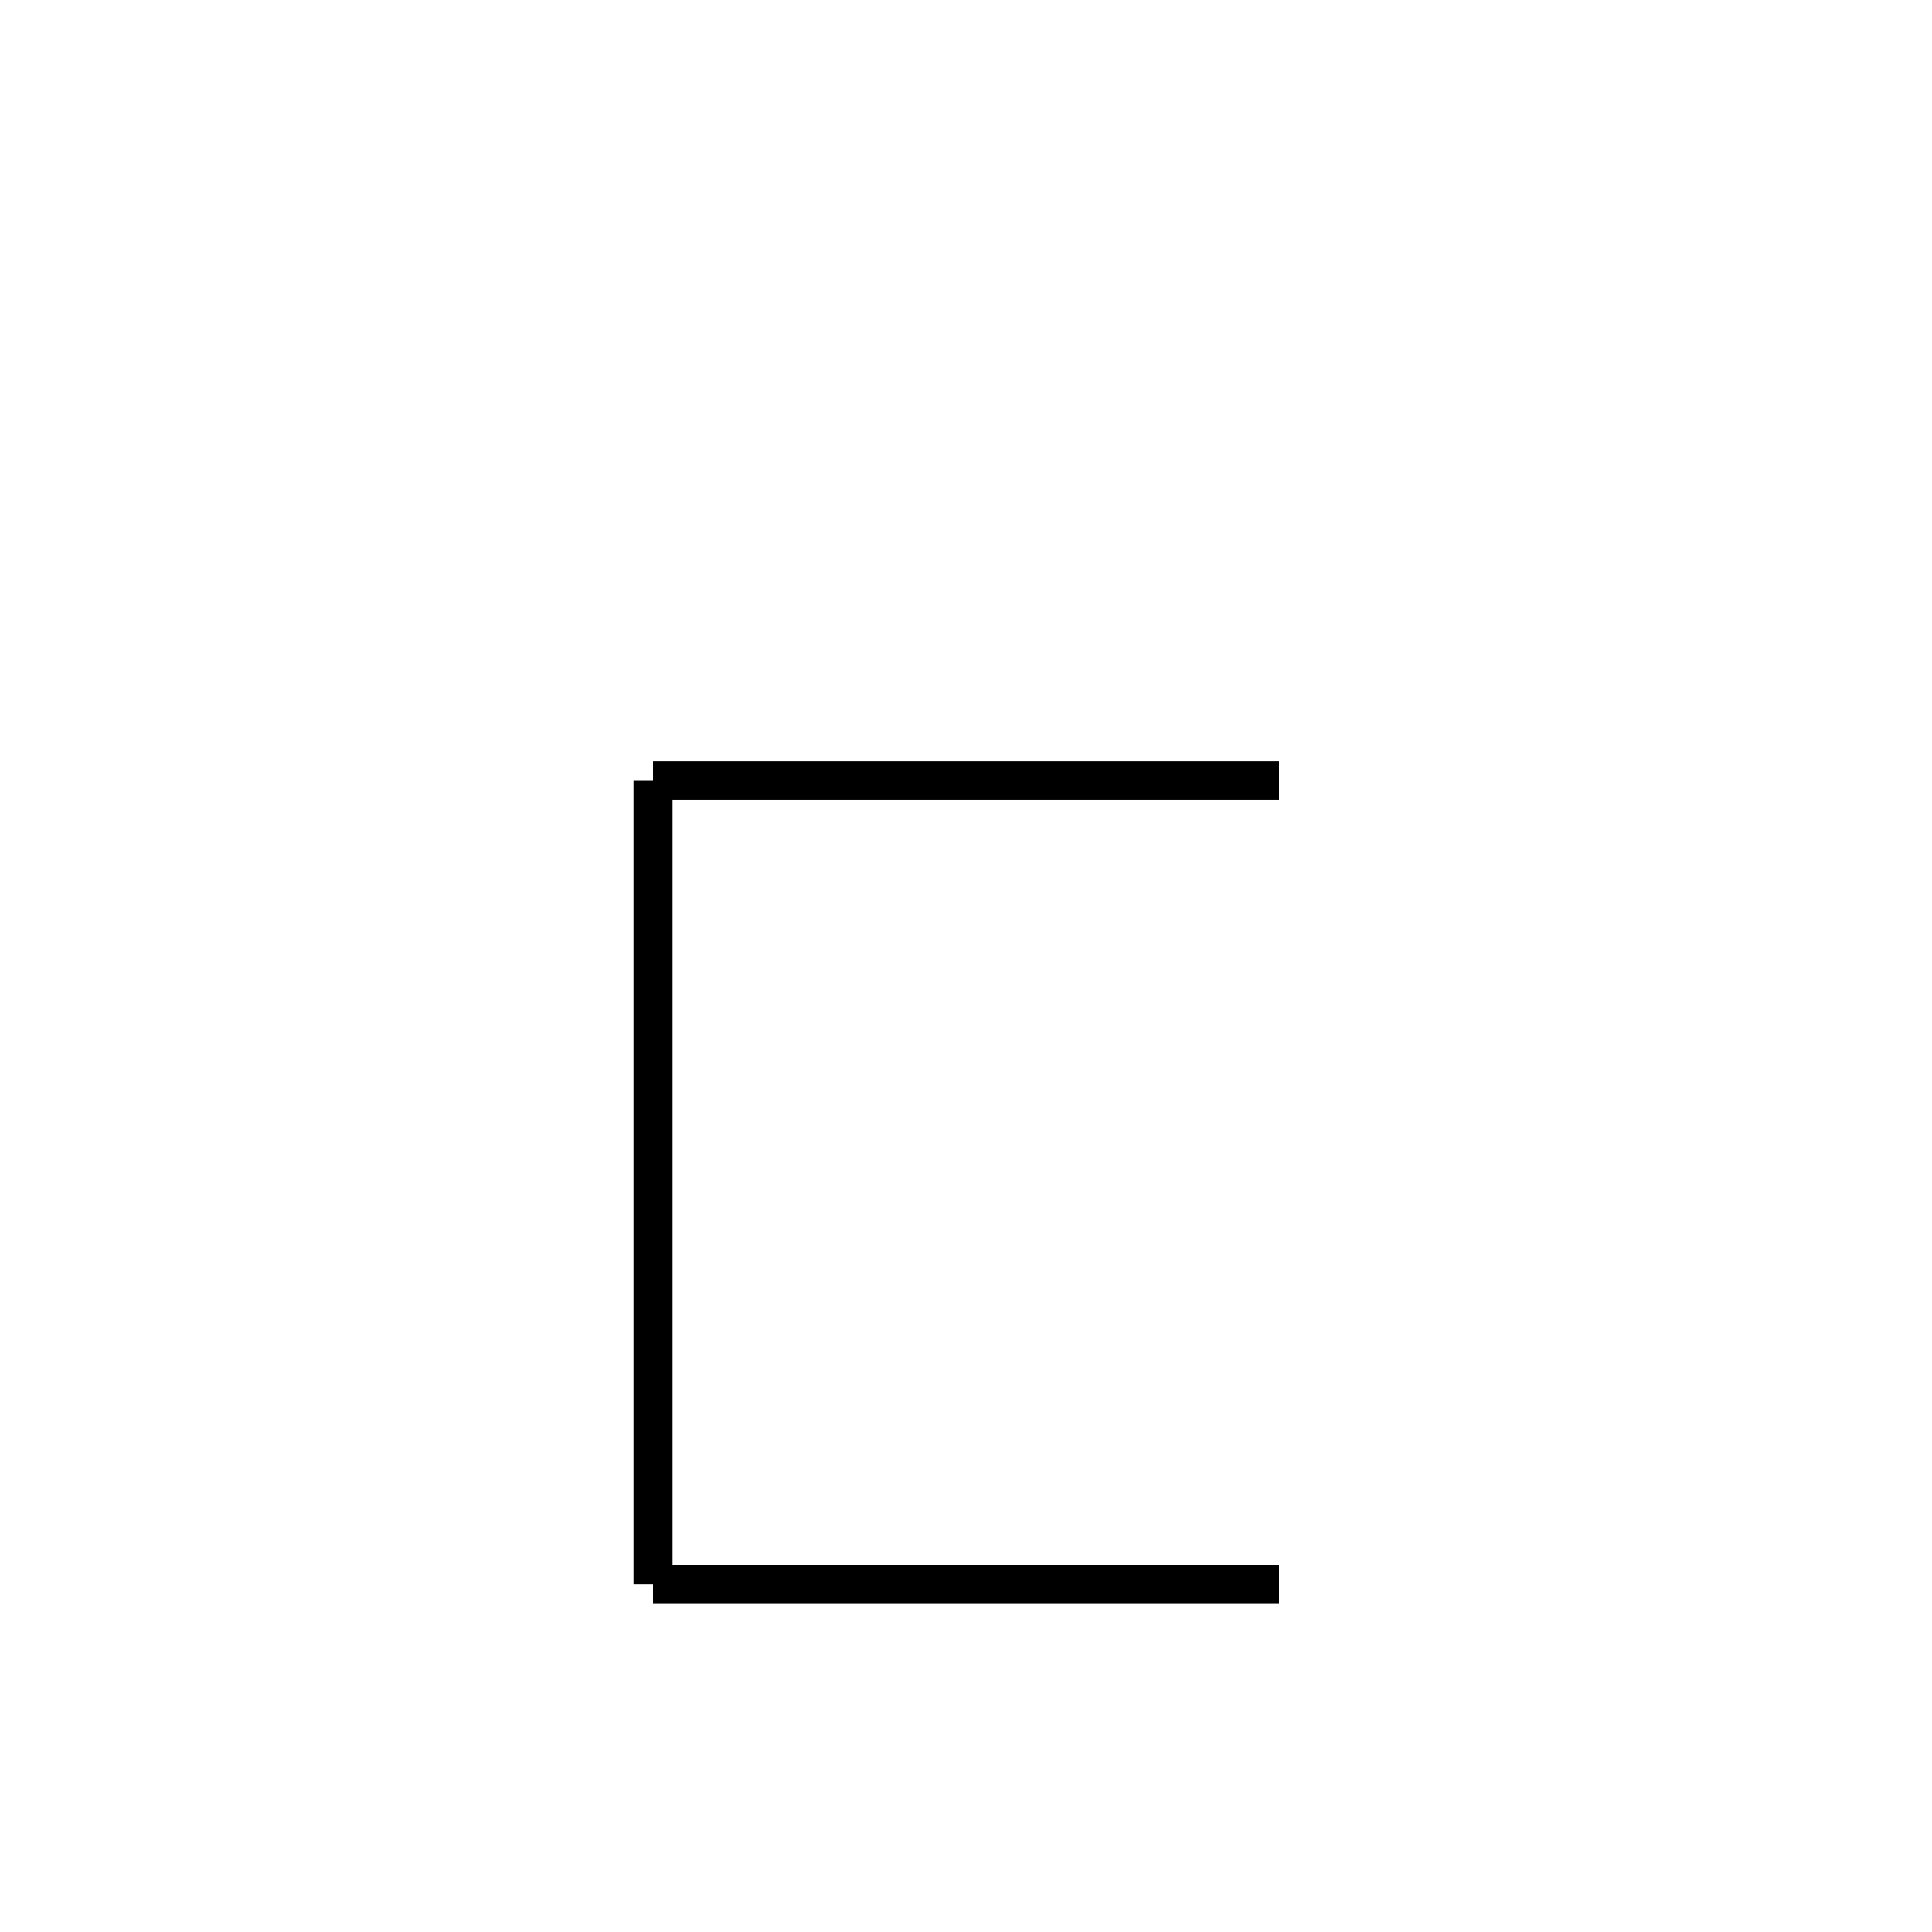 <?xml version='1.0' encoding='utf8'?>
<svg viewBox="0.0 -44.0 50.0 50.0" version="1.1" xmlns="http://www.w3.org/2000/svg">
<rect x="0.0" y="-44.0" width="50.0" height="50.0" fill="#808080" stroke="none"/>
<rect x="-1000" y="-1000" width="2000" height="2000" stroke="white" fill="white"/>
<g style="fill:none; stroke:#000000;  stroke-width:1">
<path d="M 16.9 23.8 L 16.9 3.0 M 33.1 23.8 L 16.9 23.8 M 33.1 3.0 L 16.9 3.0 " transform="scale(1, -1)" />
</g>
</svg>